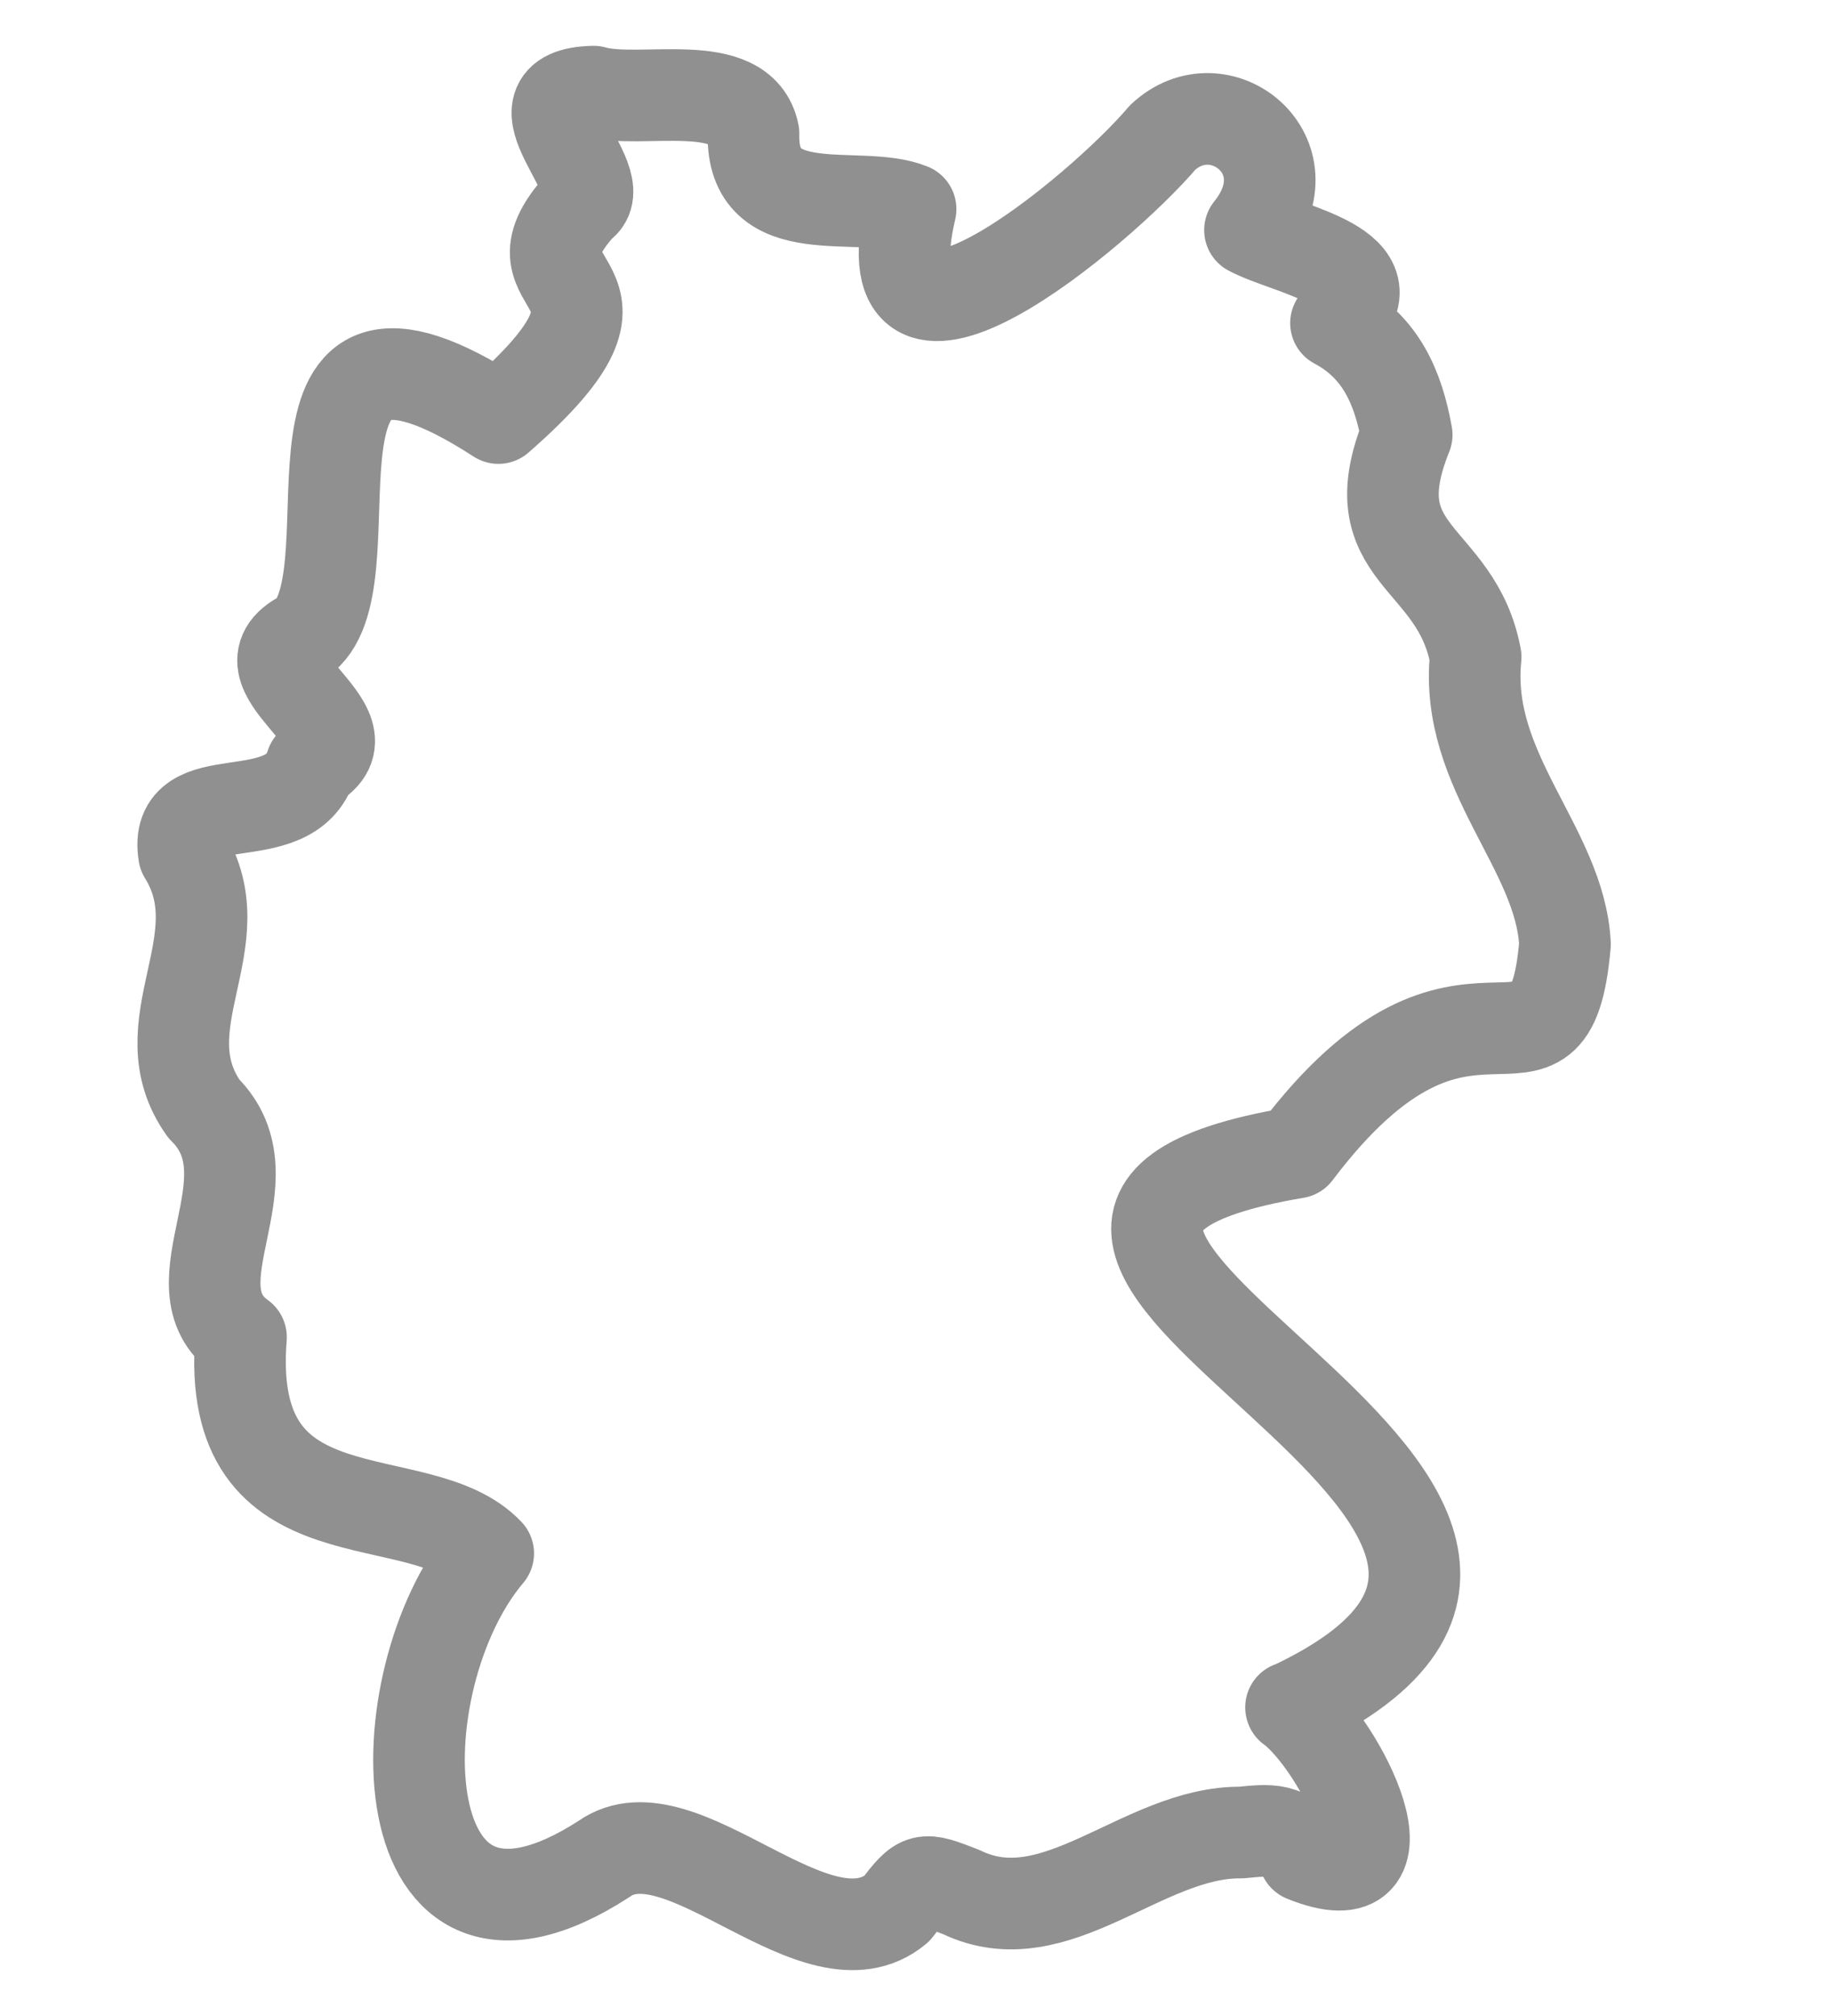 <svg width="20" height="22" viewBox="0 0 20 22" fill="none" xmlns="http://www.w3.org/2000/svg">
<path d="M14.094 18.632C14.643 19.046 15.497 20.766 14.238 20.256C14.078 19.931 13.841 19.97 13.551 19.998C12.474 19.986 11.527 21.149 10.493 20.647C10.069 20.483 10.06 20.476 9.789 20.83C8.917 21.553 7.438 19.694 6.596 20.285C4.201 21.838 4.146 18.349 5.33 16.952C4.575 16.156 2.449 16.885 2.631 14.592C1.845 14.027 3.006 12.867 2.226 12.1C1.576 11.186 2.599 10.274 2.009 9.322C1.879 8.525 3.165 9.102 3.398 8.347C4.14 7.931 2.476 7.316 3.352 6.919C4.091 6.176 2.813 2.86 5.441 4.562C7.295 2.944 5.415 3.252 6.338 2.238C6.719 1.986 5.49 1.022 6.48 1C6.986 1.146 8.096 0.809 8.226 1.456C8.199 2.476 9.384 2.053 9.941 2.282C9.43 4.451 12.02 2.296 12.692 1.501C13.313 0.916 14.301 1.698 13.646 2.511C14.059 2.733 15.243 2.911 14.585 3.526C15.077 3.787 15.265 4.233 15.357 4.745C14.815 6.082 15.899 6.038 16.11 7.17C15.982 8.421 17.033 9.254 17.085 10.304C16.918 12.223 16.035 10.08 14.149 12.578C9.041 13.438 18.861 16.395 14.095 18.635L14.094 18.632Z" stroke="#909090" stroke-linecap="round" stroke-linejoin="round"/>
</svg>
